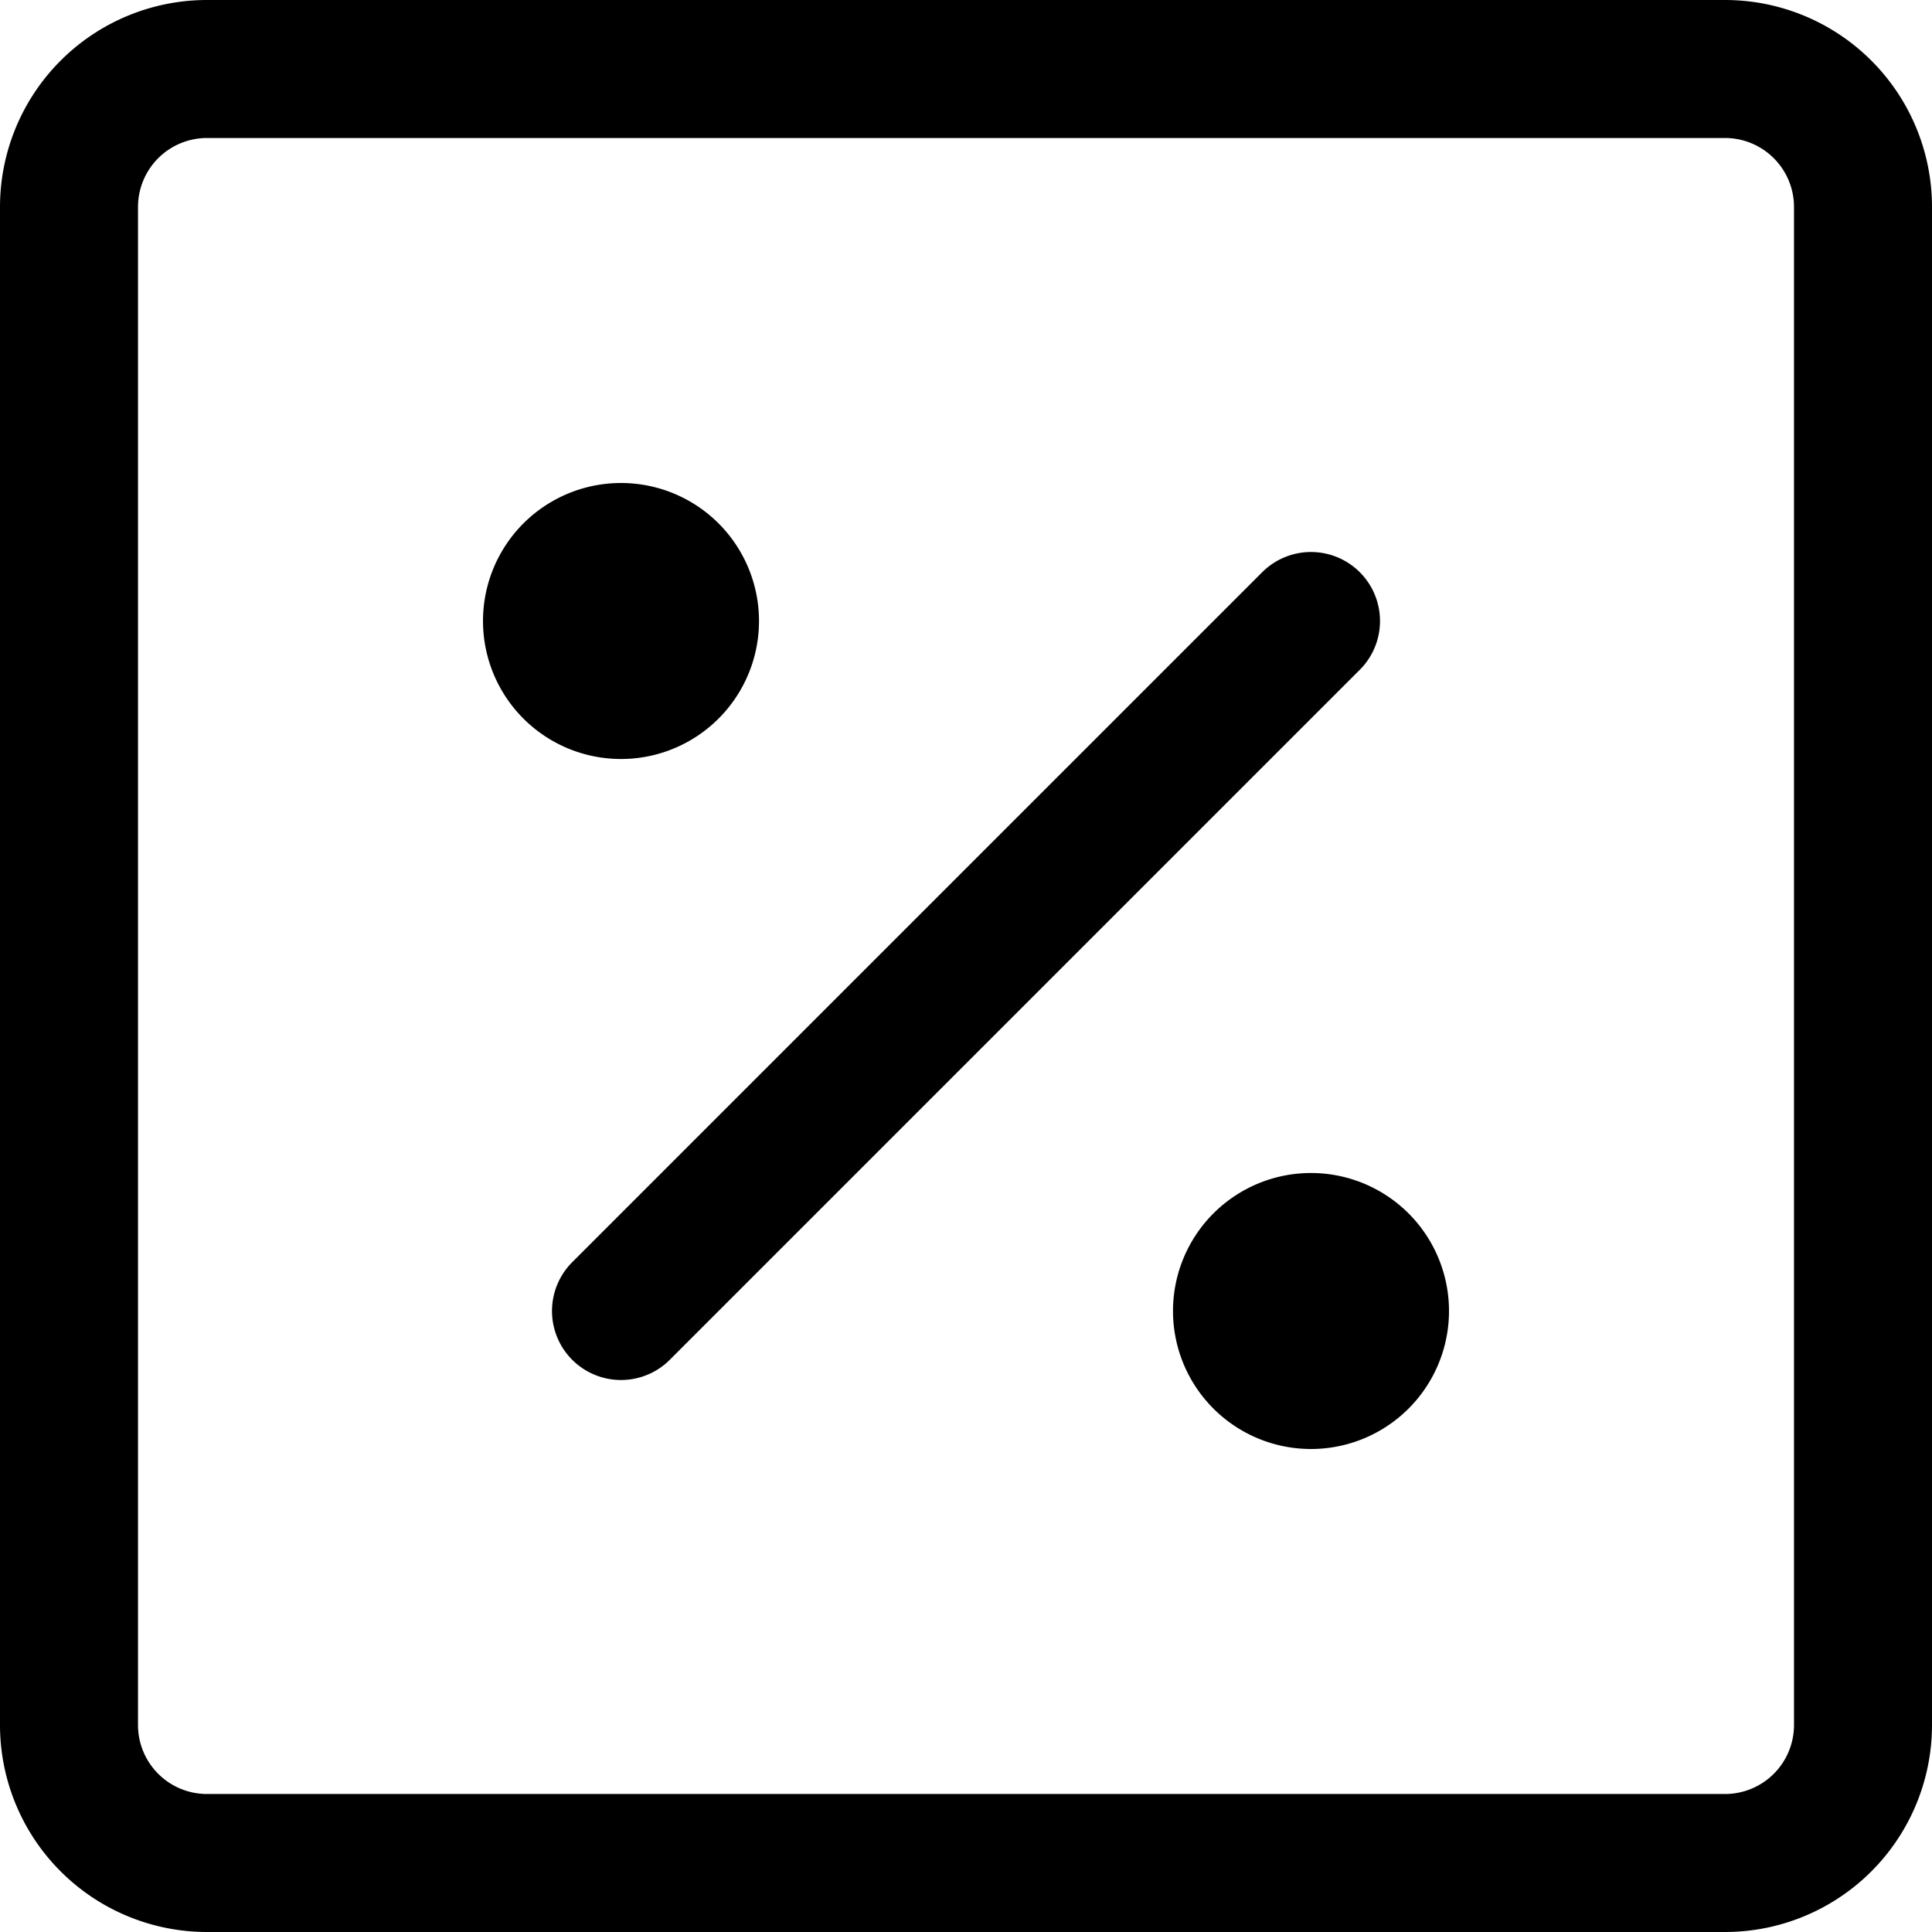 <svg focusable="false" xmlns="http://www.w3.org/2000/svg" fill="none" role="img" aria-label="Icon" viewBox="0 0 14 14">
  <g stroke="currentColor" stroke-linecap="round" stroke-linejoin="round">
    <path d="m4.5 9.5 5-5m-5 .5a.5.5 0 1 0 0-1 .5.5 0 0 0 0 1m5 5a.5.5 0 1 0 0-1 .5.5 0 0 0 0 1"/>
    <path d="M12.5.5h-11a1 1 0 0 0-1 1v11a1 1 0 0 0 1 1h11a1 1 0 0 0 1-1v-11a1 1 0 0 0-1-1"/>
  </g>
</svg>
